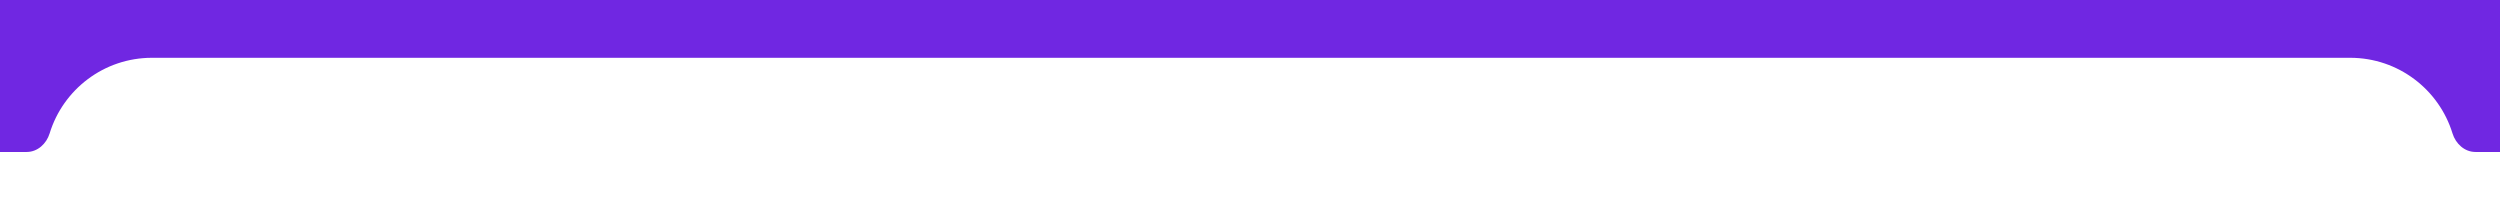 <svg width="1168" height="95" viewBox="0 0 1168 95" fill="none" xmlns="http://www.w3.org/2000/svg">
<g clip-path="url(#clip0_5052_142)">
<path fill-rule="evenodd" clip-rule="evenodd" d="M-480 10C-480 4.477 -475.523 0 -470 0H1430C1435.52 0 1440 4.477 1440 10V94.99C1440 94.996 1440 95 1439.99 95V95C1439.98 95 1439.98 94.996 1439.98 94.99C1439.45 81.651 1428.47 71 1415 71H1156.52C1151.46 71 1147.3 67.167 1145.81 62.326C1139.54 41.872 1120.51 27 1098 27H71C48.492 27 29.458 41.872 23.188 62.326C21.704 67.167 17.544 71 12.481 71H-455C-468.469 71 -479.45 81.651 -479.98 94.99C-479.98 94.996 -479.985 95 -479.99 95V95C-479.996 95 -480 94.996 -480 94.99V10Z" fill="#7027E2"/>
</g>
<defs>
<clipPath id="clip0_5052_142">
<rect width="1168" height="95" fill="white"/>
</clipPath>
</defs>
</svg>
